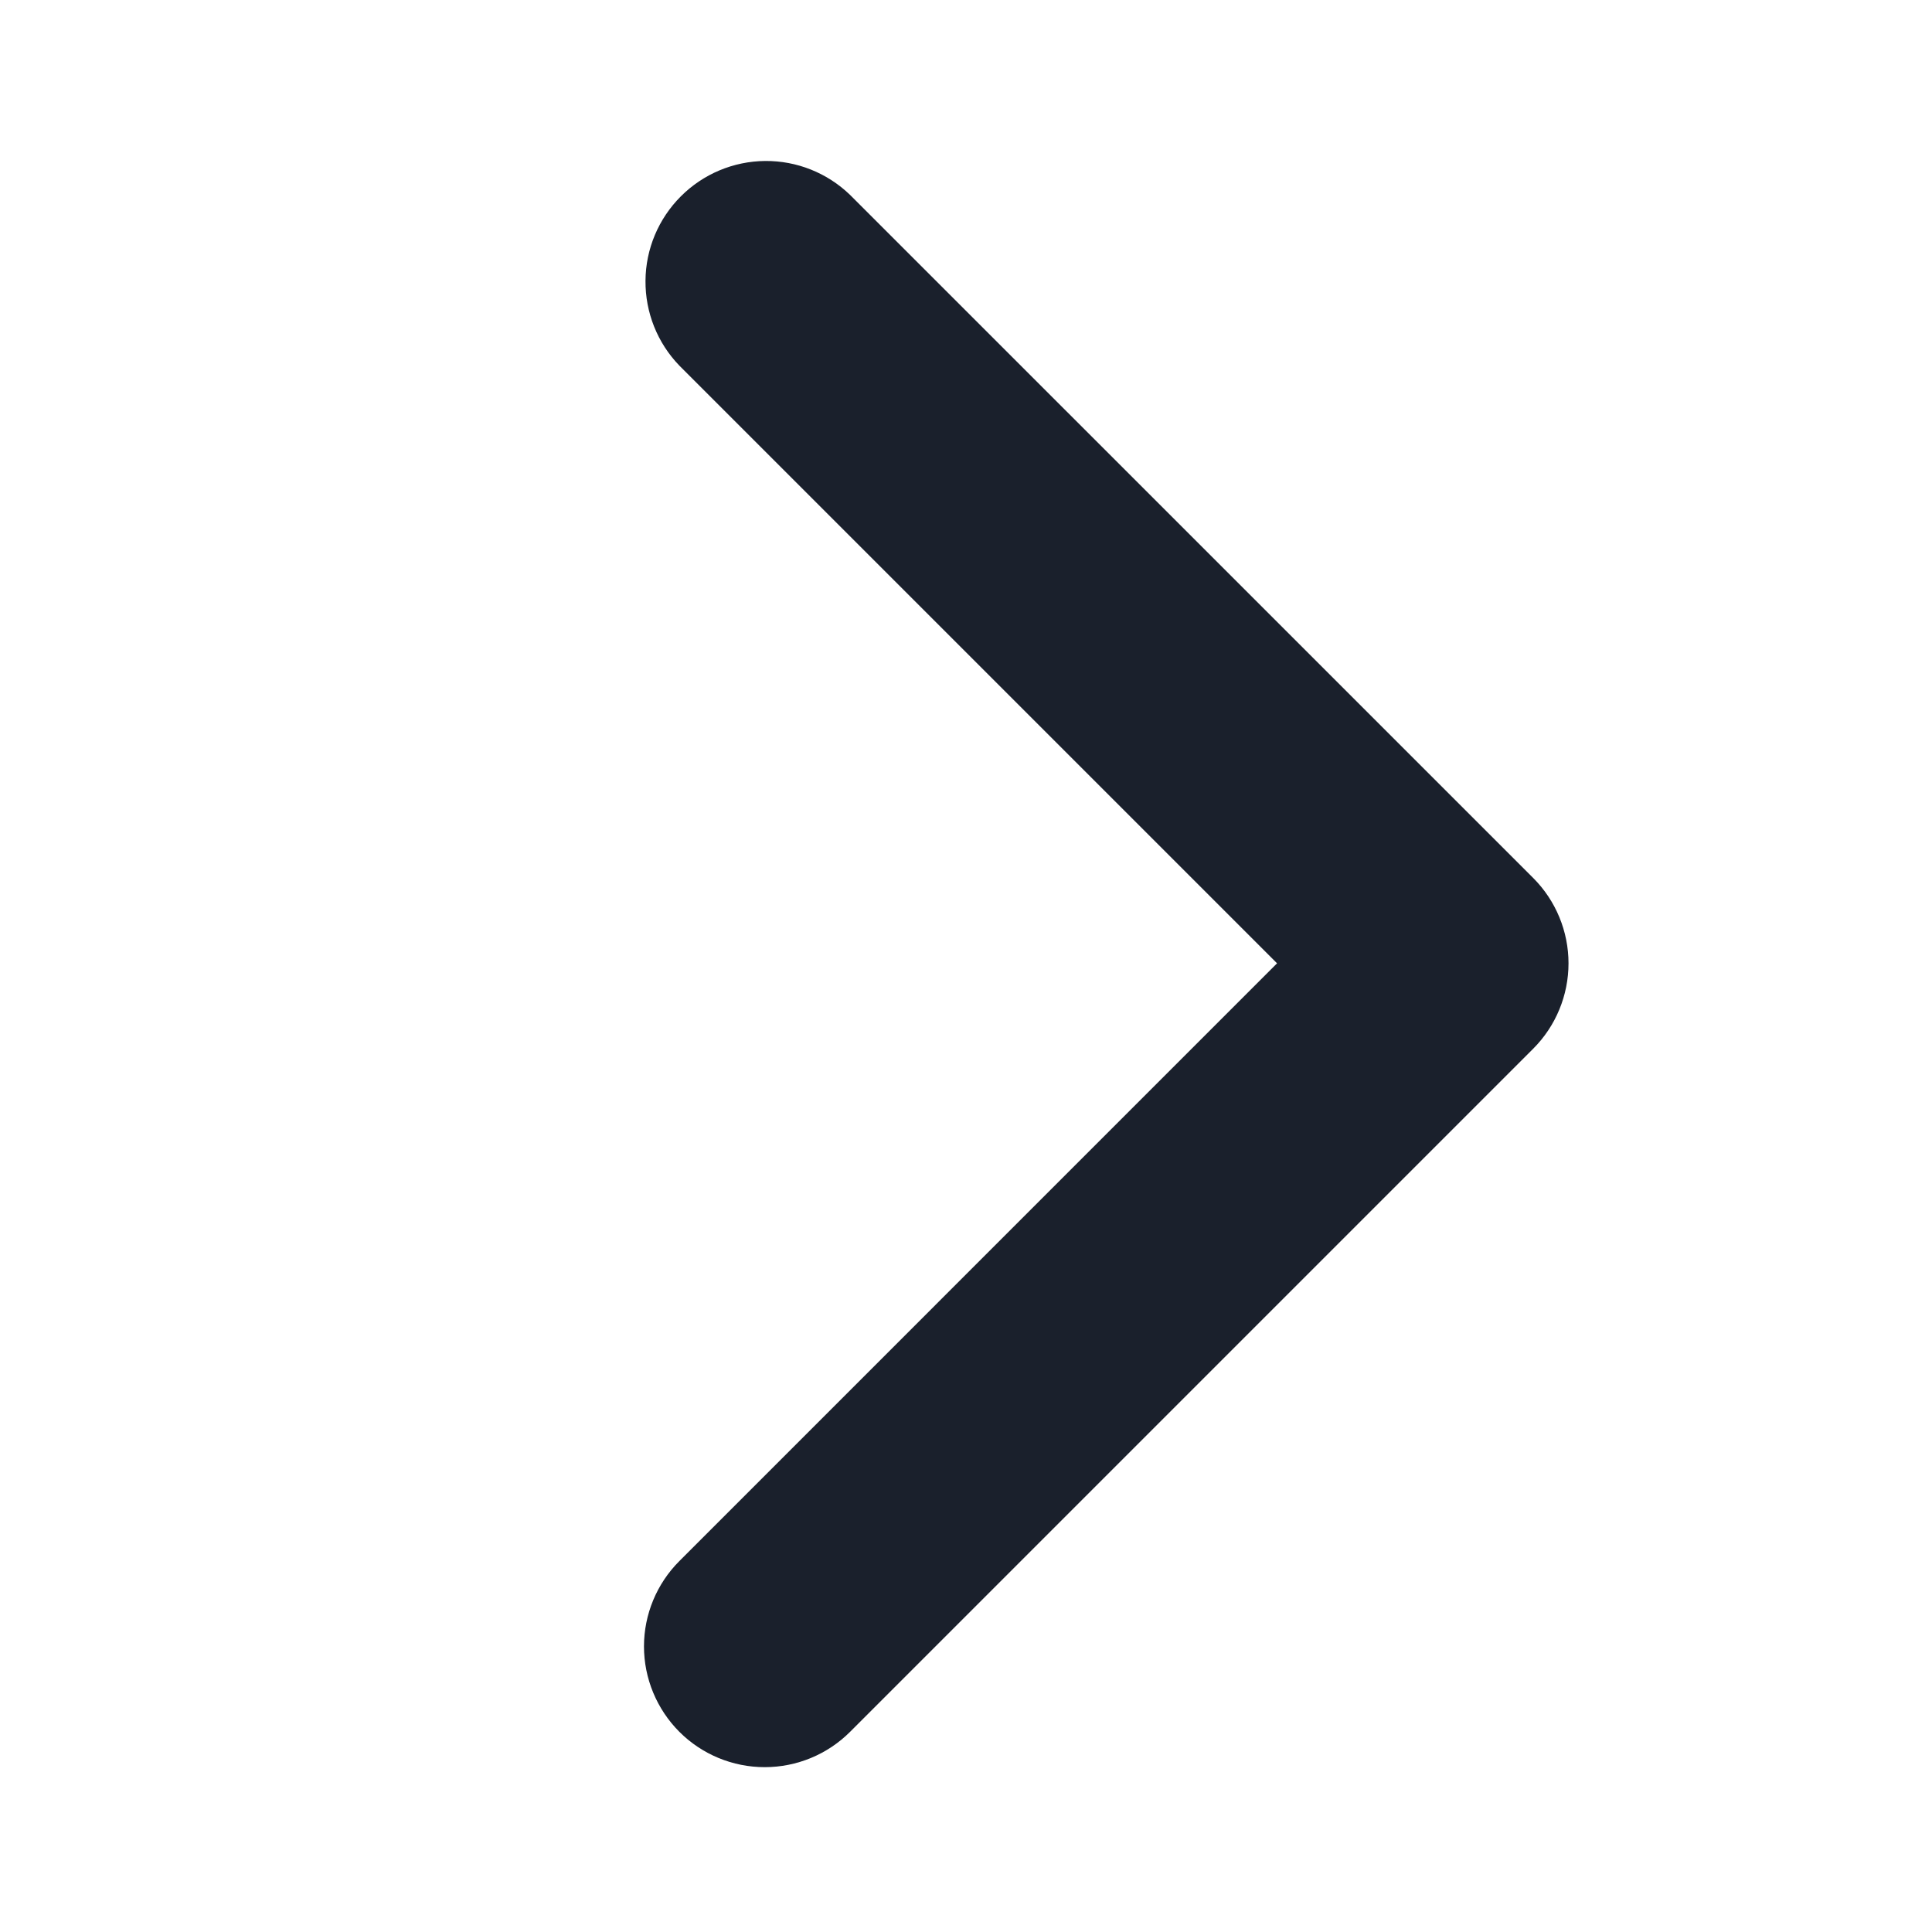 <svg width="28" height="28" viewBox="0 0 28 28" fill="none" xmlns="http://www.w3.org/2000/svg">
<path d="M9.846 25.099C9.518 24.77 9.333 24.325 9.333 23.861C9.333 23.397 9.518 22.952 9.846 22.624L18.508 13.961L9.846 5.299C9.527 4.969 9.351 4.527 9.355 4.068C9.358 3.609 9.543 3.17 9.867 2.846C10.191 2.521 10.63 2.337 11.089 2.333C11.548 2.329 11.99 2.506 12.32 2.825L22.22 12.724C22.548 13.052 22.732 13.498 22.732 13.961C22.732 14.425 22.548 14.871 22.22 15.199L12.32 25.099C11.992 25.427 11.547 25.611 11.083 25.611C10.619 25.611 10.174 25.427 9.846 25.099Z" fill="#1A202C"/>
</svg>
